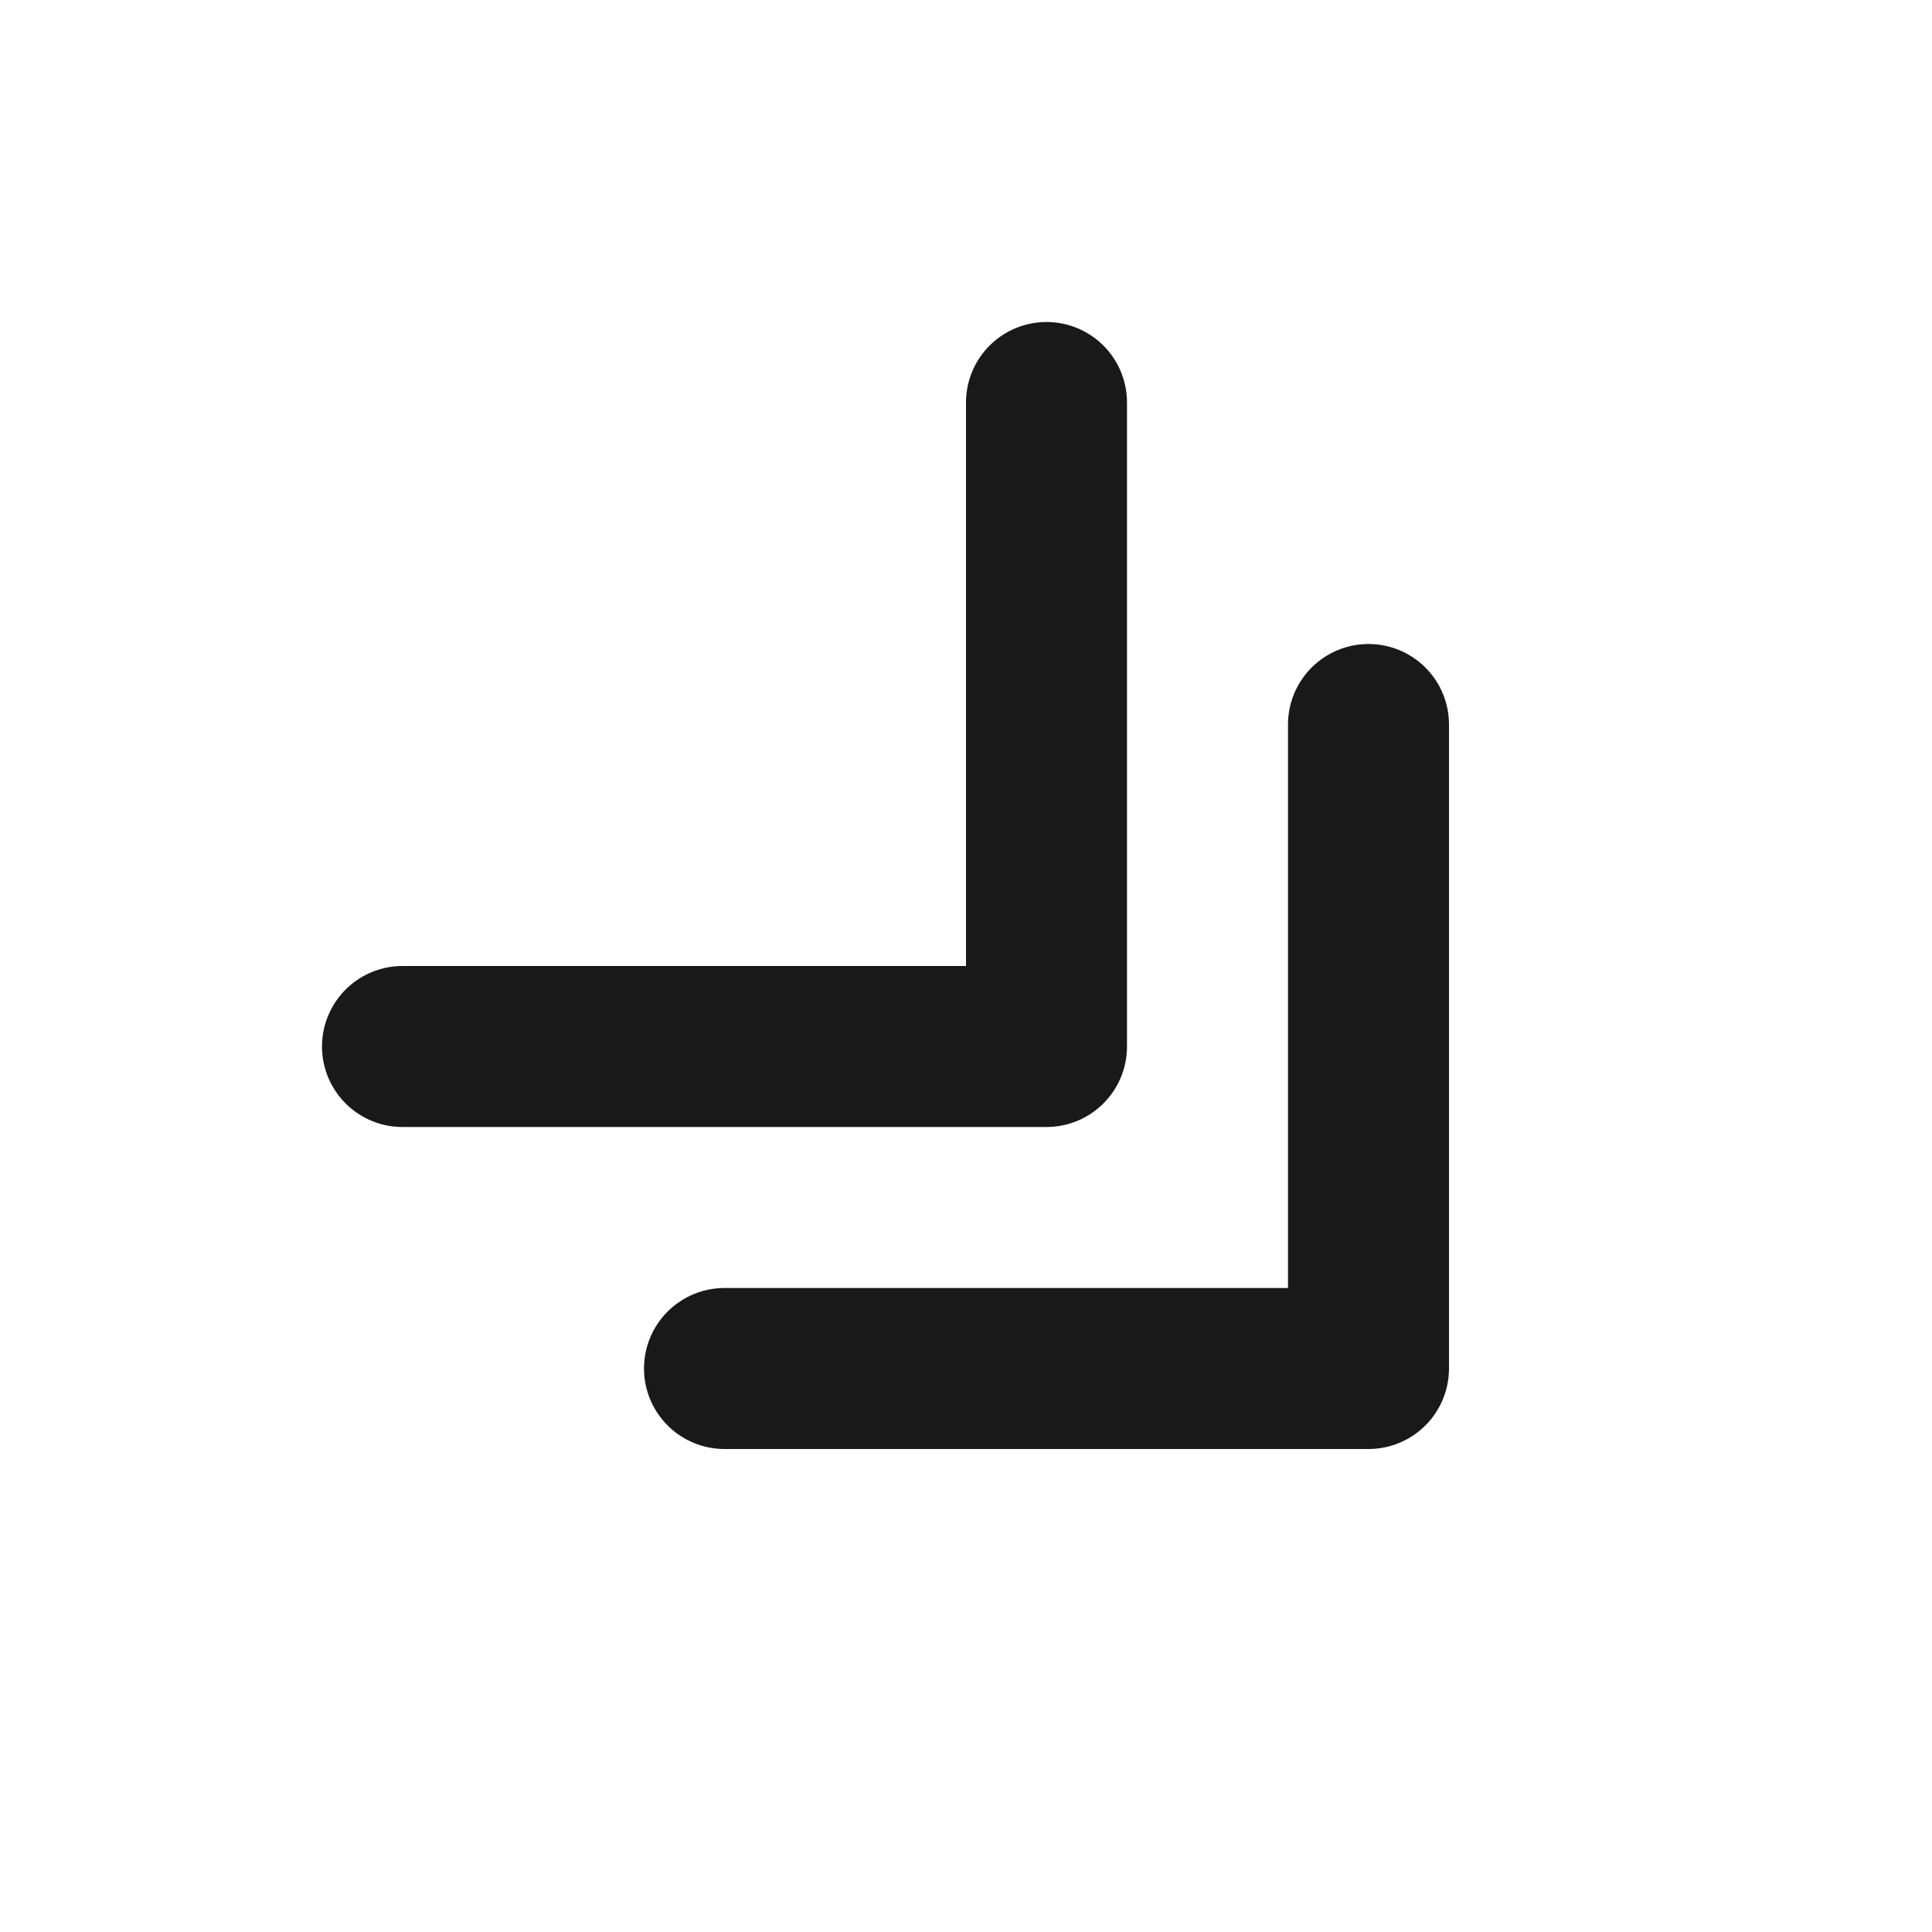 <svg width="24" height="24" viewBox="0 0 24 24" fill="none" xmlns="http://www.w3.org/2000/svg">
<path d="M13 5V13H5" stroke="#191919" stroke-width="2" stroke-linecap="round" stroke-linejoin="round"/>
<path d="M17 9V17H9" stroke="#191919" stroke-width="2" stroke-linecap="round" stroke-linejoin="round"/>
</svg>
